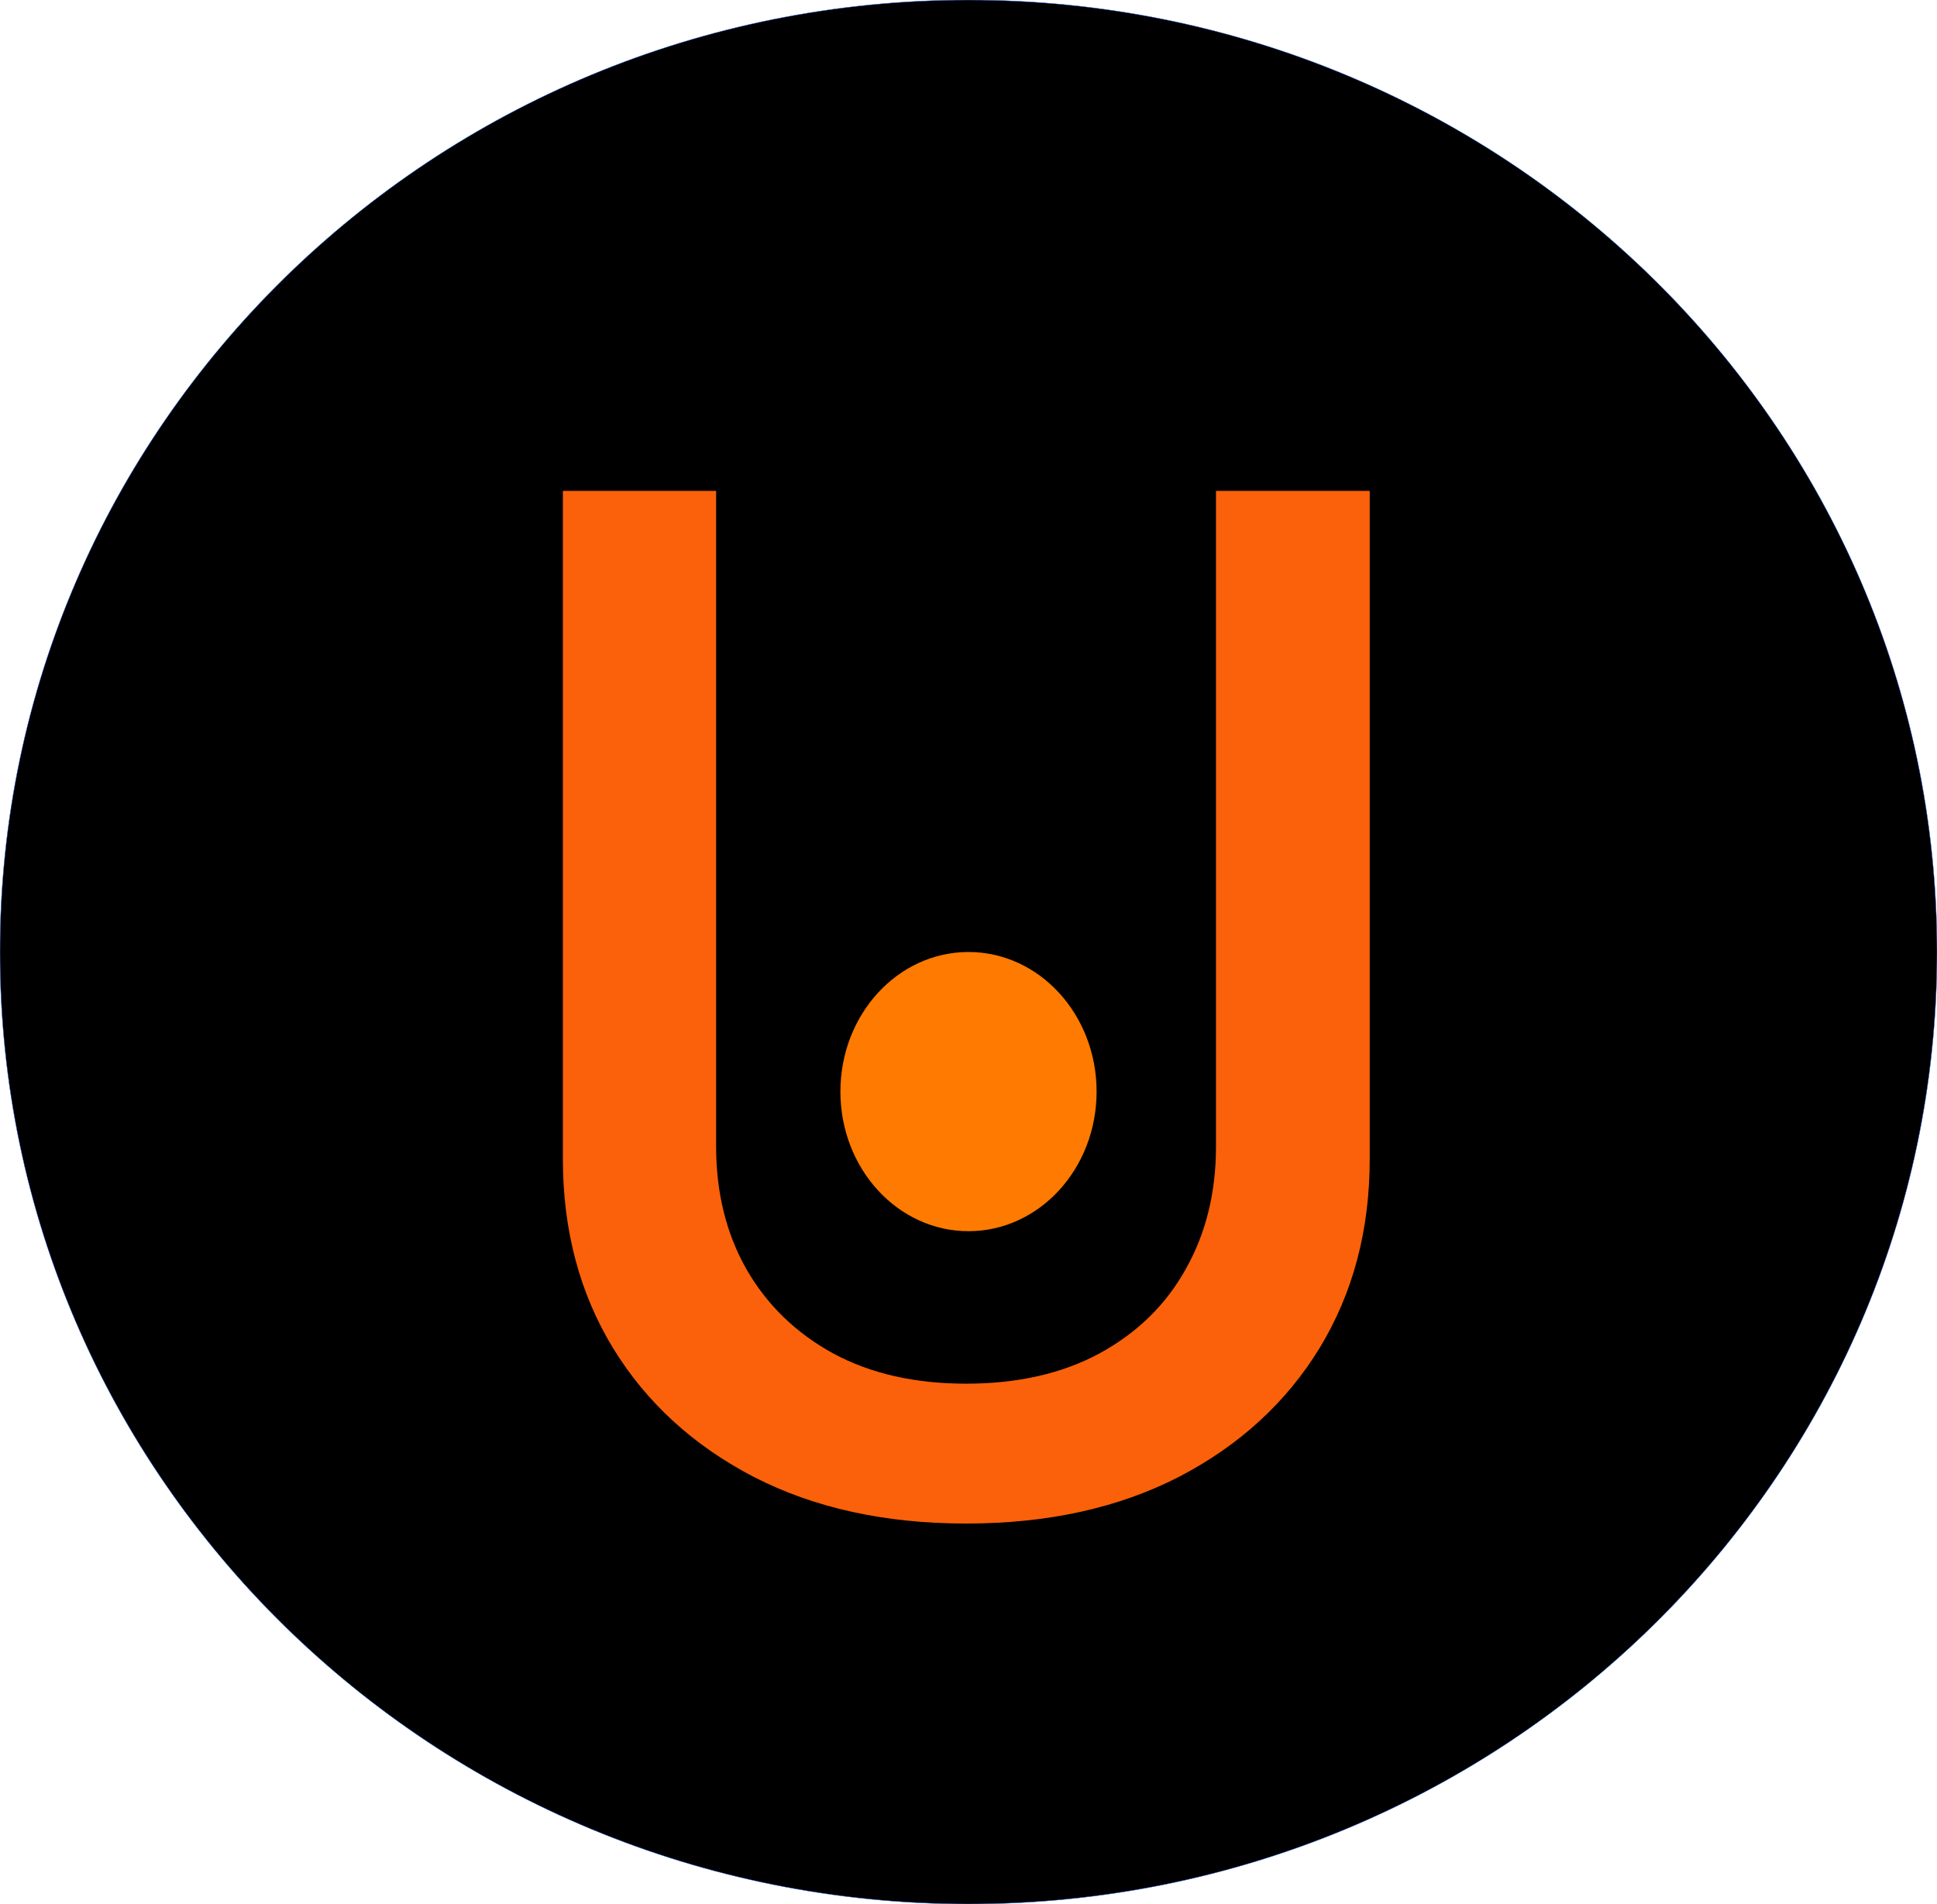 <svg width="5232" height="5142" viewBox="0 0 5232 5142" fill="none" xmlns="http://www.w3.org/2000/svg">
<path d="M5232 2571C5232 3990.92 4060.78 5142 2616 5142C1171.22 5142 0 3990.92 0 2571C0 1151.08 1171.22 0 2616 0C4060.78 0 5232 1151.08 5232 2571Z" fill="black"/>
<path d="M5232 2571C5232 3990.92 4060.78 5142 2616 5142C1171.22 5142 0 3990.92 0 2571C0 1151.08 1171.22 0 2616 0C4060.78 0 5232 1151.08 5232 2571Z" stroke="#2563EB"/>
<path d="M3284.49 1325.73H3699.73V3130.02C3699.73 3322.01 3654.64 3492.13 3564.44 3640.36C3474.25 3787.71 3347.45 3903.8 3184.03 3988.63C3020.61 4072.57 2829.07 4114.54 2609.39 4114.54C2390.61 4114.54 2199.51 4072.57 2036.09 3988.63C1872.67 3903.8 1745.87 3787.71 1655.67 3640.36C1565.48 3492.13 1520.38 3322.01 1520.38 3130.02V1325.73H1934.29V3096.53C1934.29 3220.66 1961.52 3330.94 2016 3427.38C2071.36 3523.83 2149.5 3599.73 2250.41 3655.1C2351.31 3709.57 2470.98 3736.81 2609.39 3736.81C2748.7 3736.81 2868.8 3709.57 2969.71 3655.1C3071.51 3599.73 3149.2 3523.83 3202.78 3427.38C3257.26 3330.94 3284.49 3220.66 3284.49 3096.53V1325.73Z" fill="#FB610A"/>
<ellipse cx="2616" cy="2948" rx="346" ry="377" fill="#FF7A00"/>
</svg>
